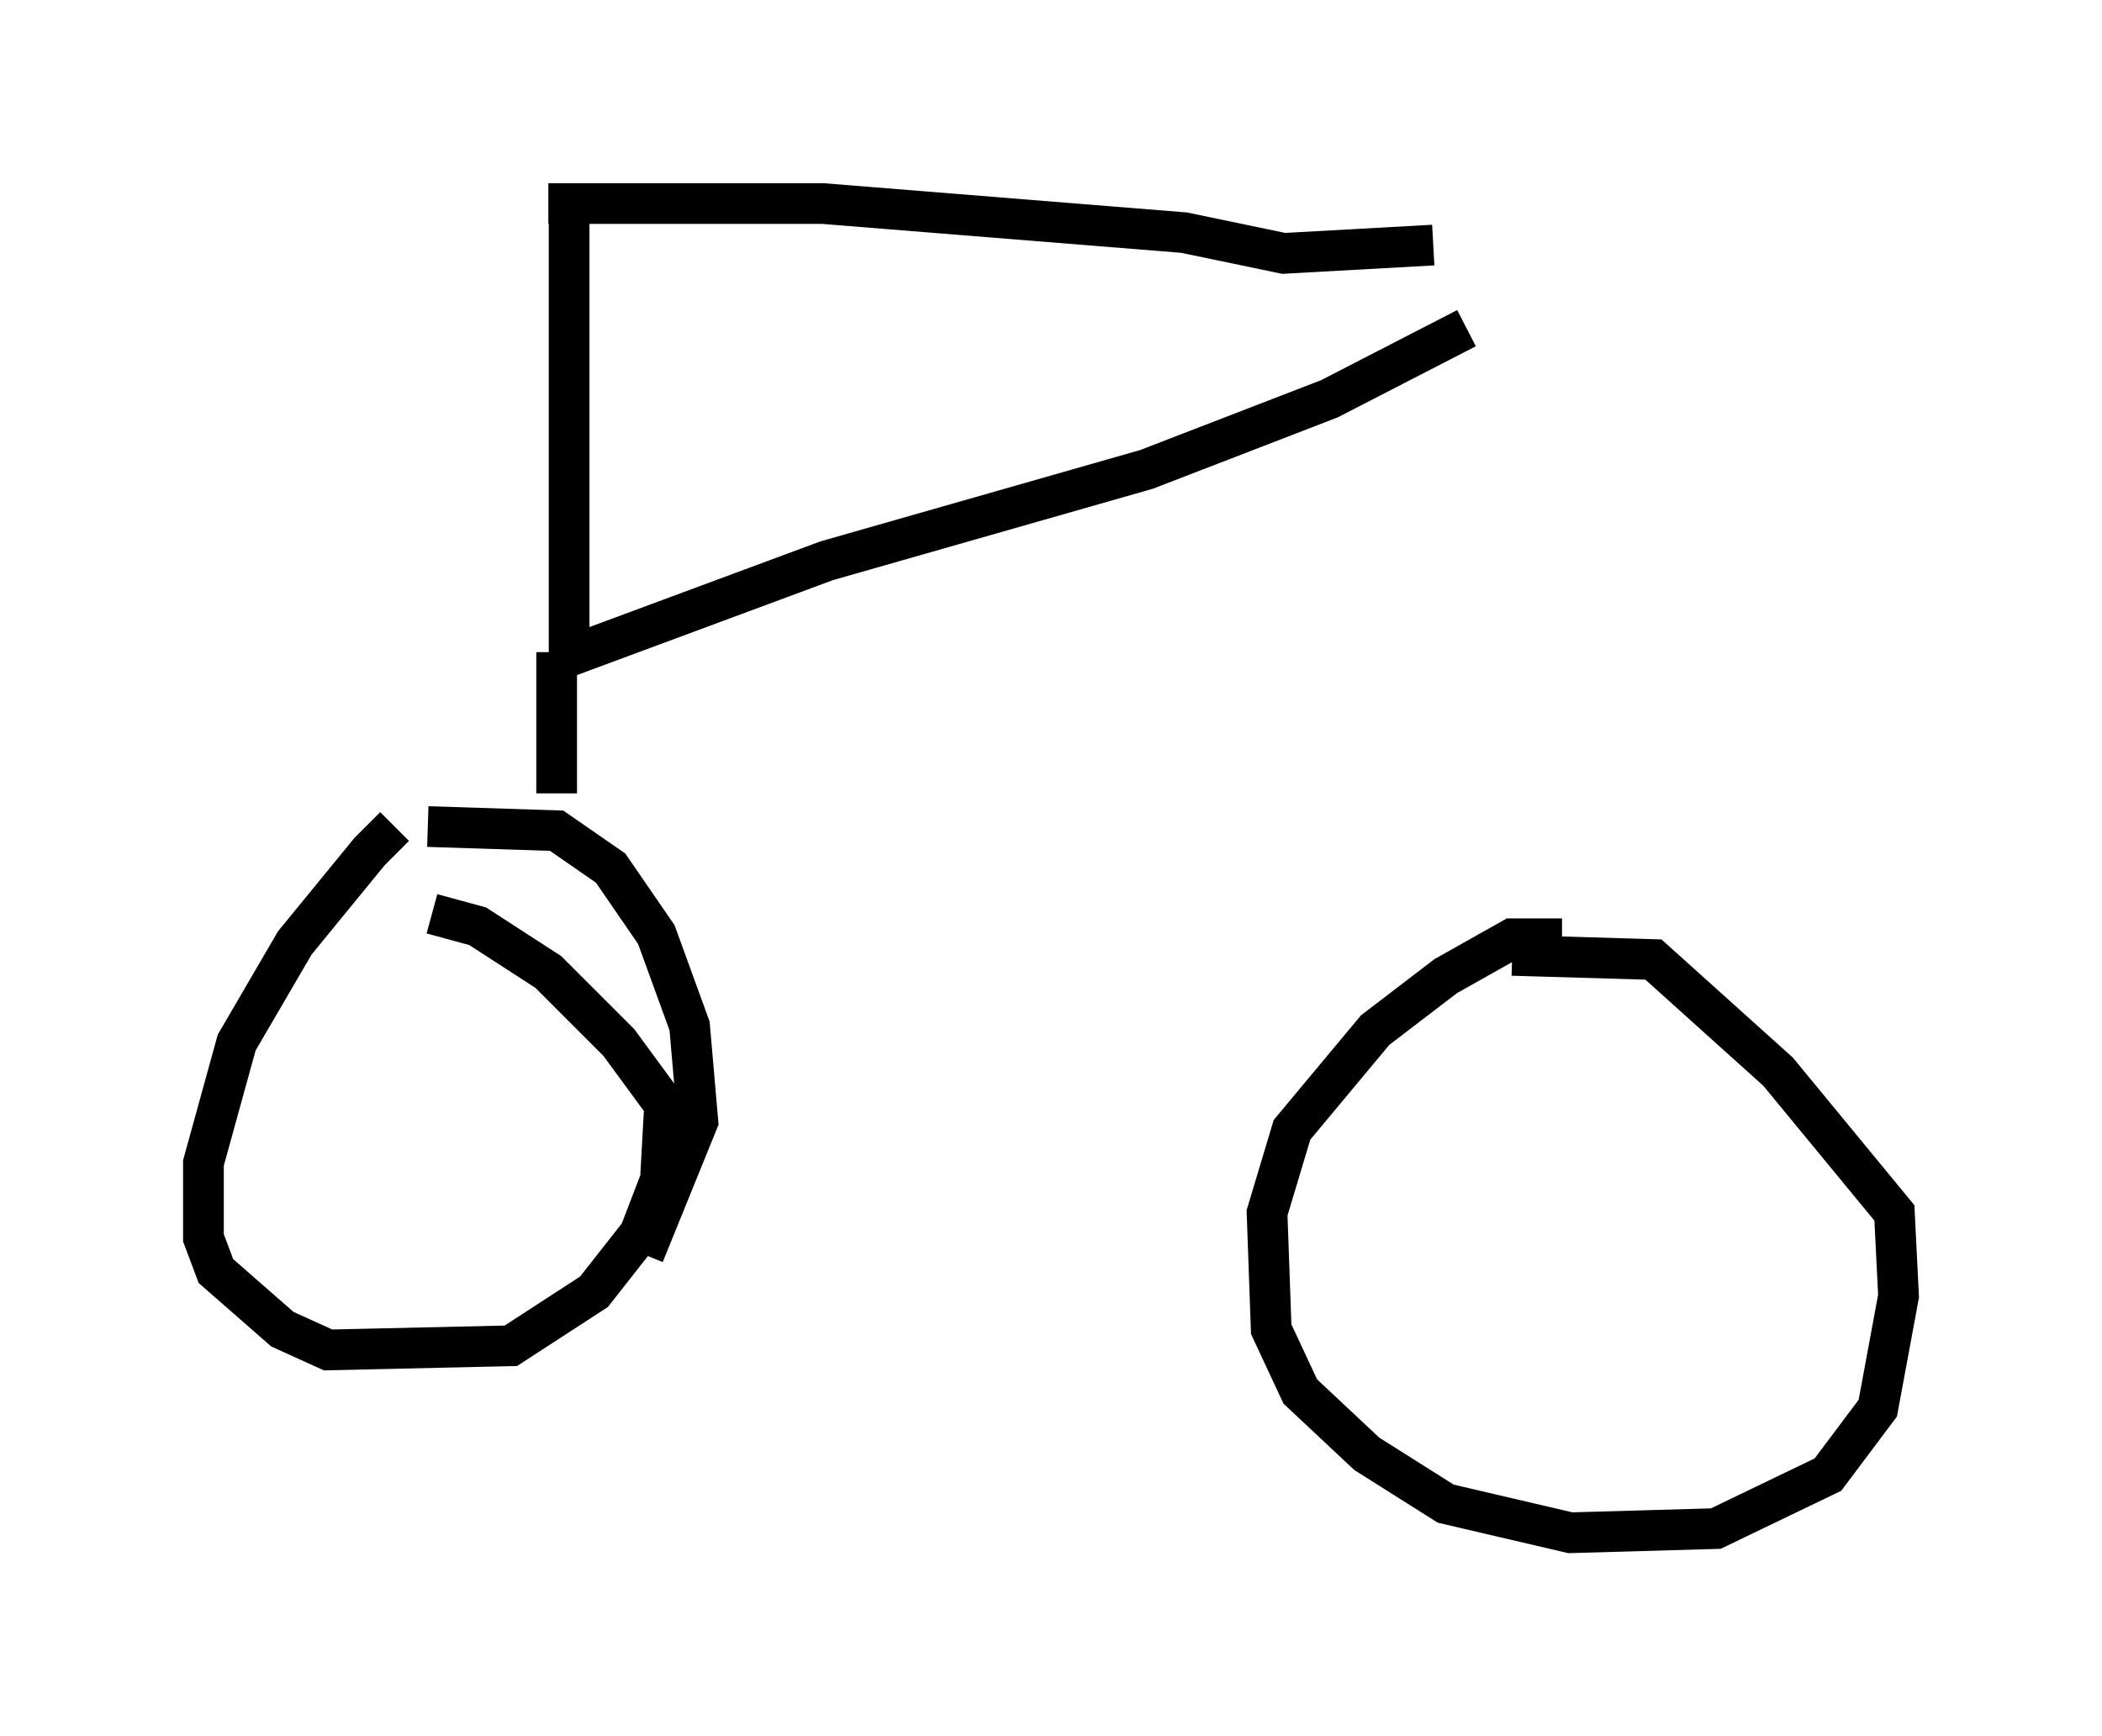 <?xml version="1.0" encoding="utf-8" ?>
<svg baseProfile="full" height="42.667" version="1.1" width="51.65" xmlns="http://www.w3.org/2000/svg" xmlns:ev="http://www.w3.org/2001/xml-events" xmlns:xlink="http://www.w3.org/1999/xlink"><defs /><rect fill="white" height="42.667" width="51.65" x="0" y="0" /><path d="M10.921, 20.006 m-1.225, 0.306 l-0.613, 0.613 -1.838, 2.246 l-1.429, 2.45 -0.817, 2.96 l0.0, 1.838 0.306, 0.817 l1.633, 1.429 1.123, 0.51 l4.492, -0.102 2.042, -1.327 l1.123, -1.429 0.51, -1.327 l0.102, -1.838 -1.123, -1.531 l-1.735, -1.735 -1.735, -1.123 l-1.123, -0.306 m-0.102, -2.144 l3.165, 0.102 1.327, 0.919 l1.123, 1.633 0.817, 2.246 l0.204, 2.348 -1.327, 3.267 m22.561, -7.758 l-1.225, 0.0 -1.633, 0.919 l-1.735, 1.327 -2.042, 2.45 l-0.613, 2.042 0.102, 2.858 l0.715, 1.531 1.633, 1.531 l1.94, 1.225 3.063, 0.715 l3.573, -0.102 2.756, -1.327 l1.225, -1.633 0.51, -2.756 l-0.102, -2.042 -2.858, -3.471 l-3.063, -2.756 -3.471, -0.102 m-23.173, -18.477 l0.0, 11.127 6.329, -2.348 l7.861, -2.246 4.492, -1.735 l3.369, -1.735 m-22.561, -3.063 l6.738, 0.0 8.881, 0.715 l2.45, 0.51 3.675, -0.204 m-21.54, 10.004 l0.0, 3.471 " fill="none" stroke="black" stroke-width="1" /></svg>